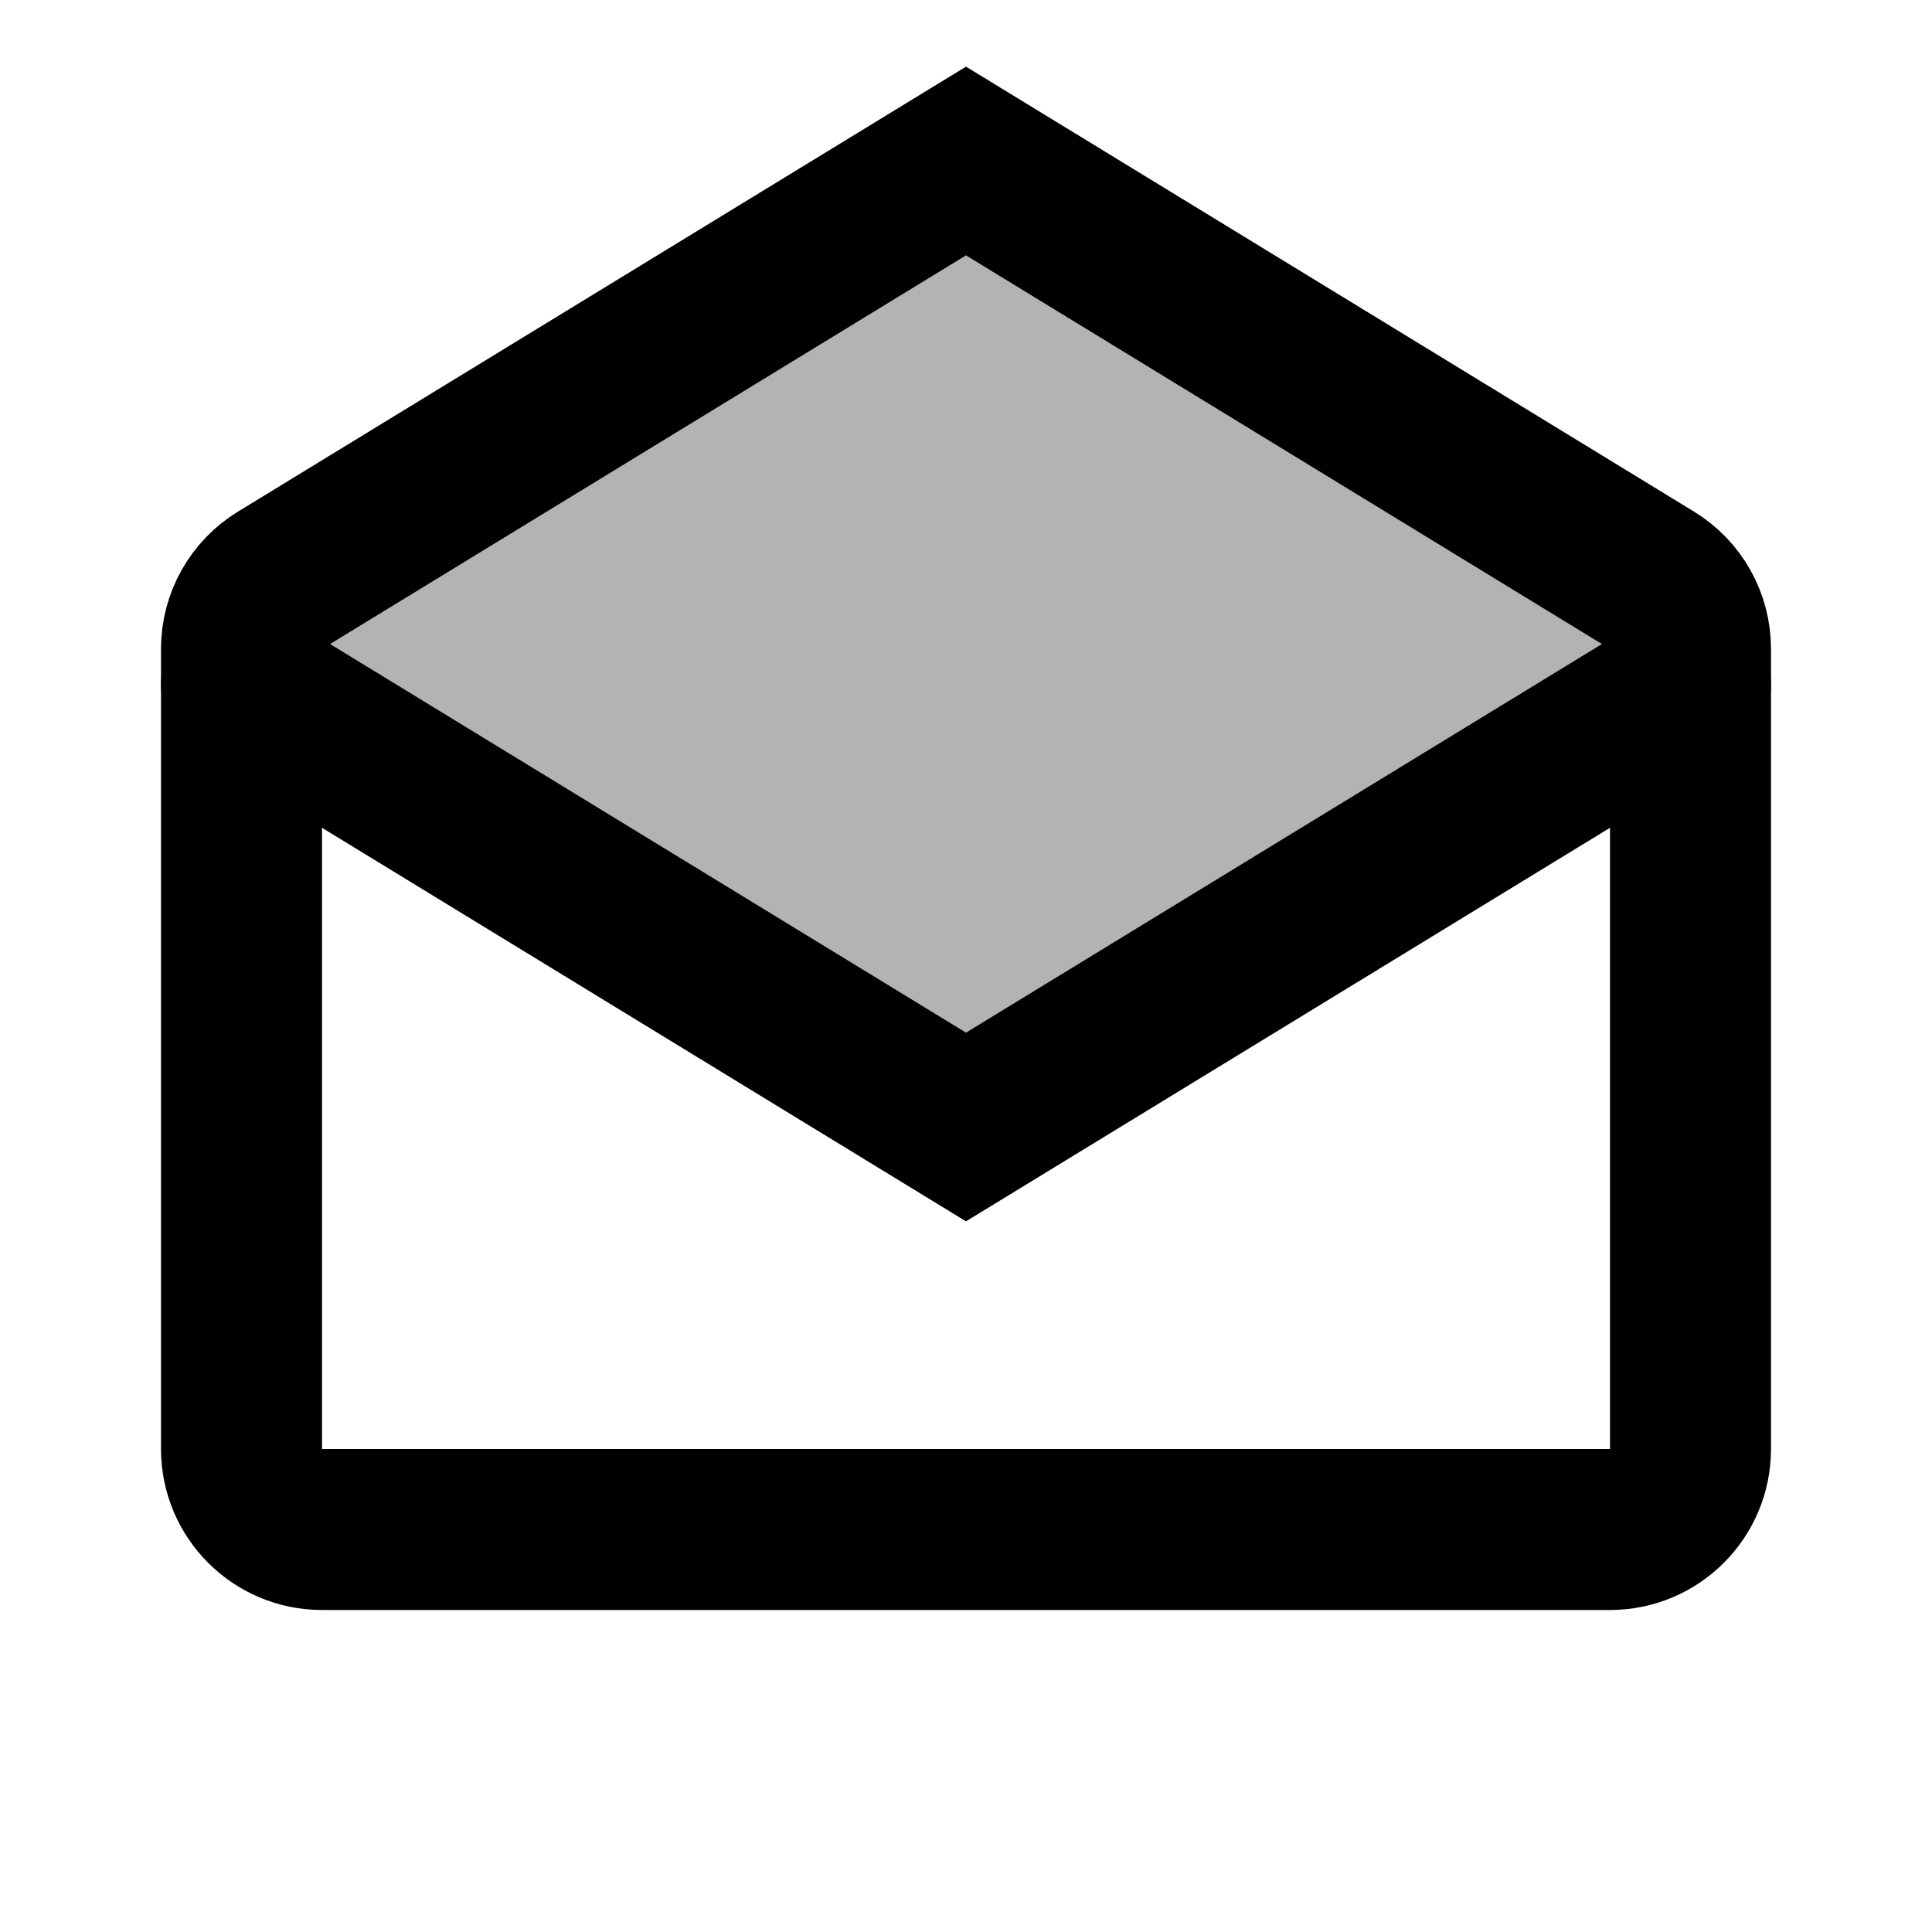 <svg xmlns="http://www.w3.org/2000/svg" xmlns:xlink="http://www.w3.org/1999/xlink" aria-hidden="true" role="img" class="iconify iconify--line-md" width="1em" height="1em" preserveAspectRatio="xMidYMid meet" viewBox="0 0 24 24" data-icon="line-md:email-opened-twotone"><g fill="none"><path fill="currentColor" fill-opacity=".3" d="M12 13L4 8L12 3L20 8L12 13Z" class="il-md-fill il-md-duration-0 il-md-delay-6"></path><path stroke="currentColor" stroke-width="2" d="M3 8.061C3 7.712 3.181 7.389 3.479 7.208L12 2L20.521 7.208C20.819 7.389 21 7.712 21 8.061V18C21 18.552 20.552 19 20 19H4C3.448 19 3 18.552 3 18V8.061Z" class="il-md-length-70 il-md-duration-4 il-md-delay-0"></path><path stroke="currentColor" stroke-linecap="round" stroke-width="2" d="M3 8.5L12 14L21 8.5" class="il-md-length-25 il-md-duration-2 il-md-delay-4"></path></g></svg>